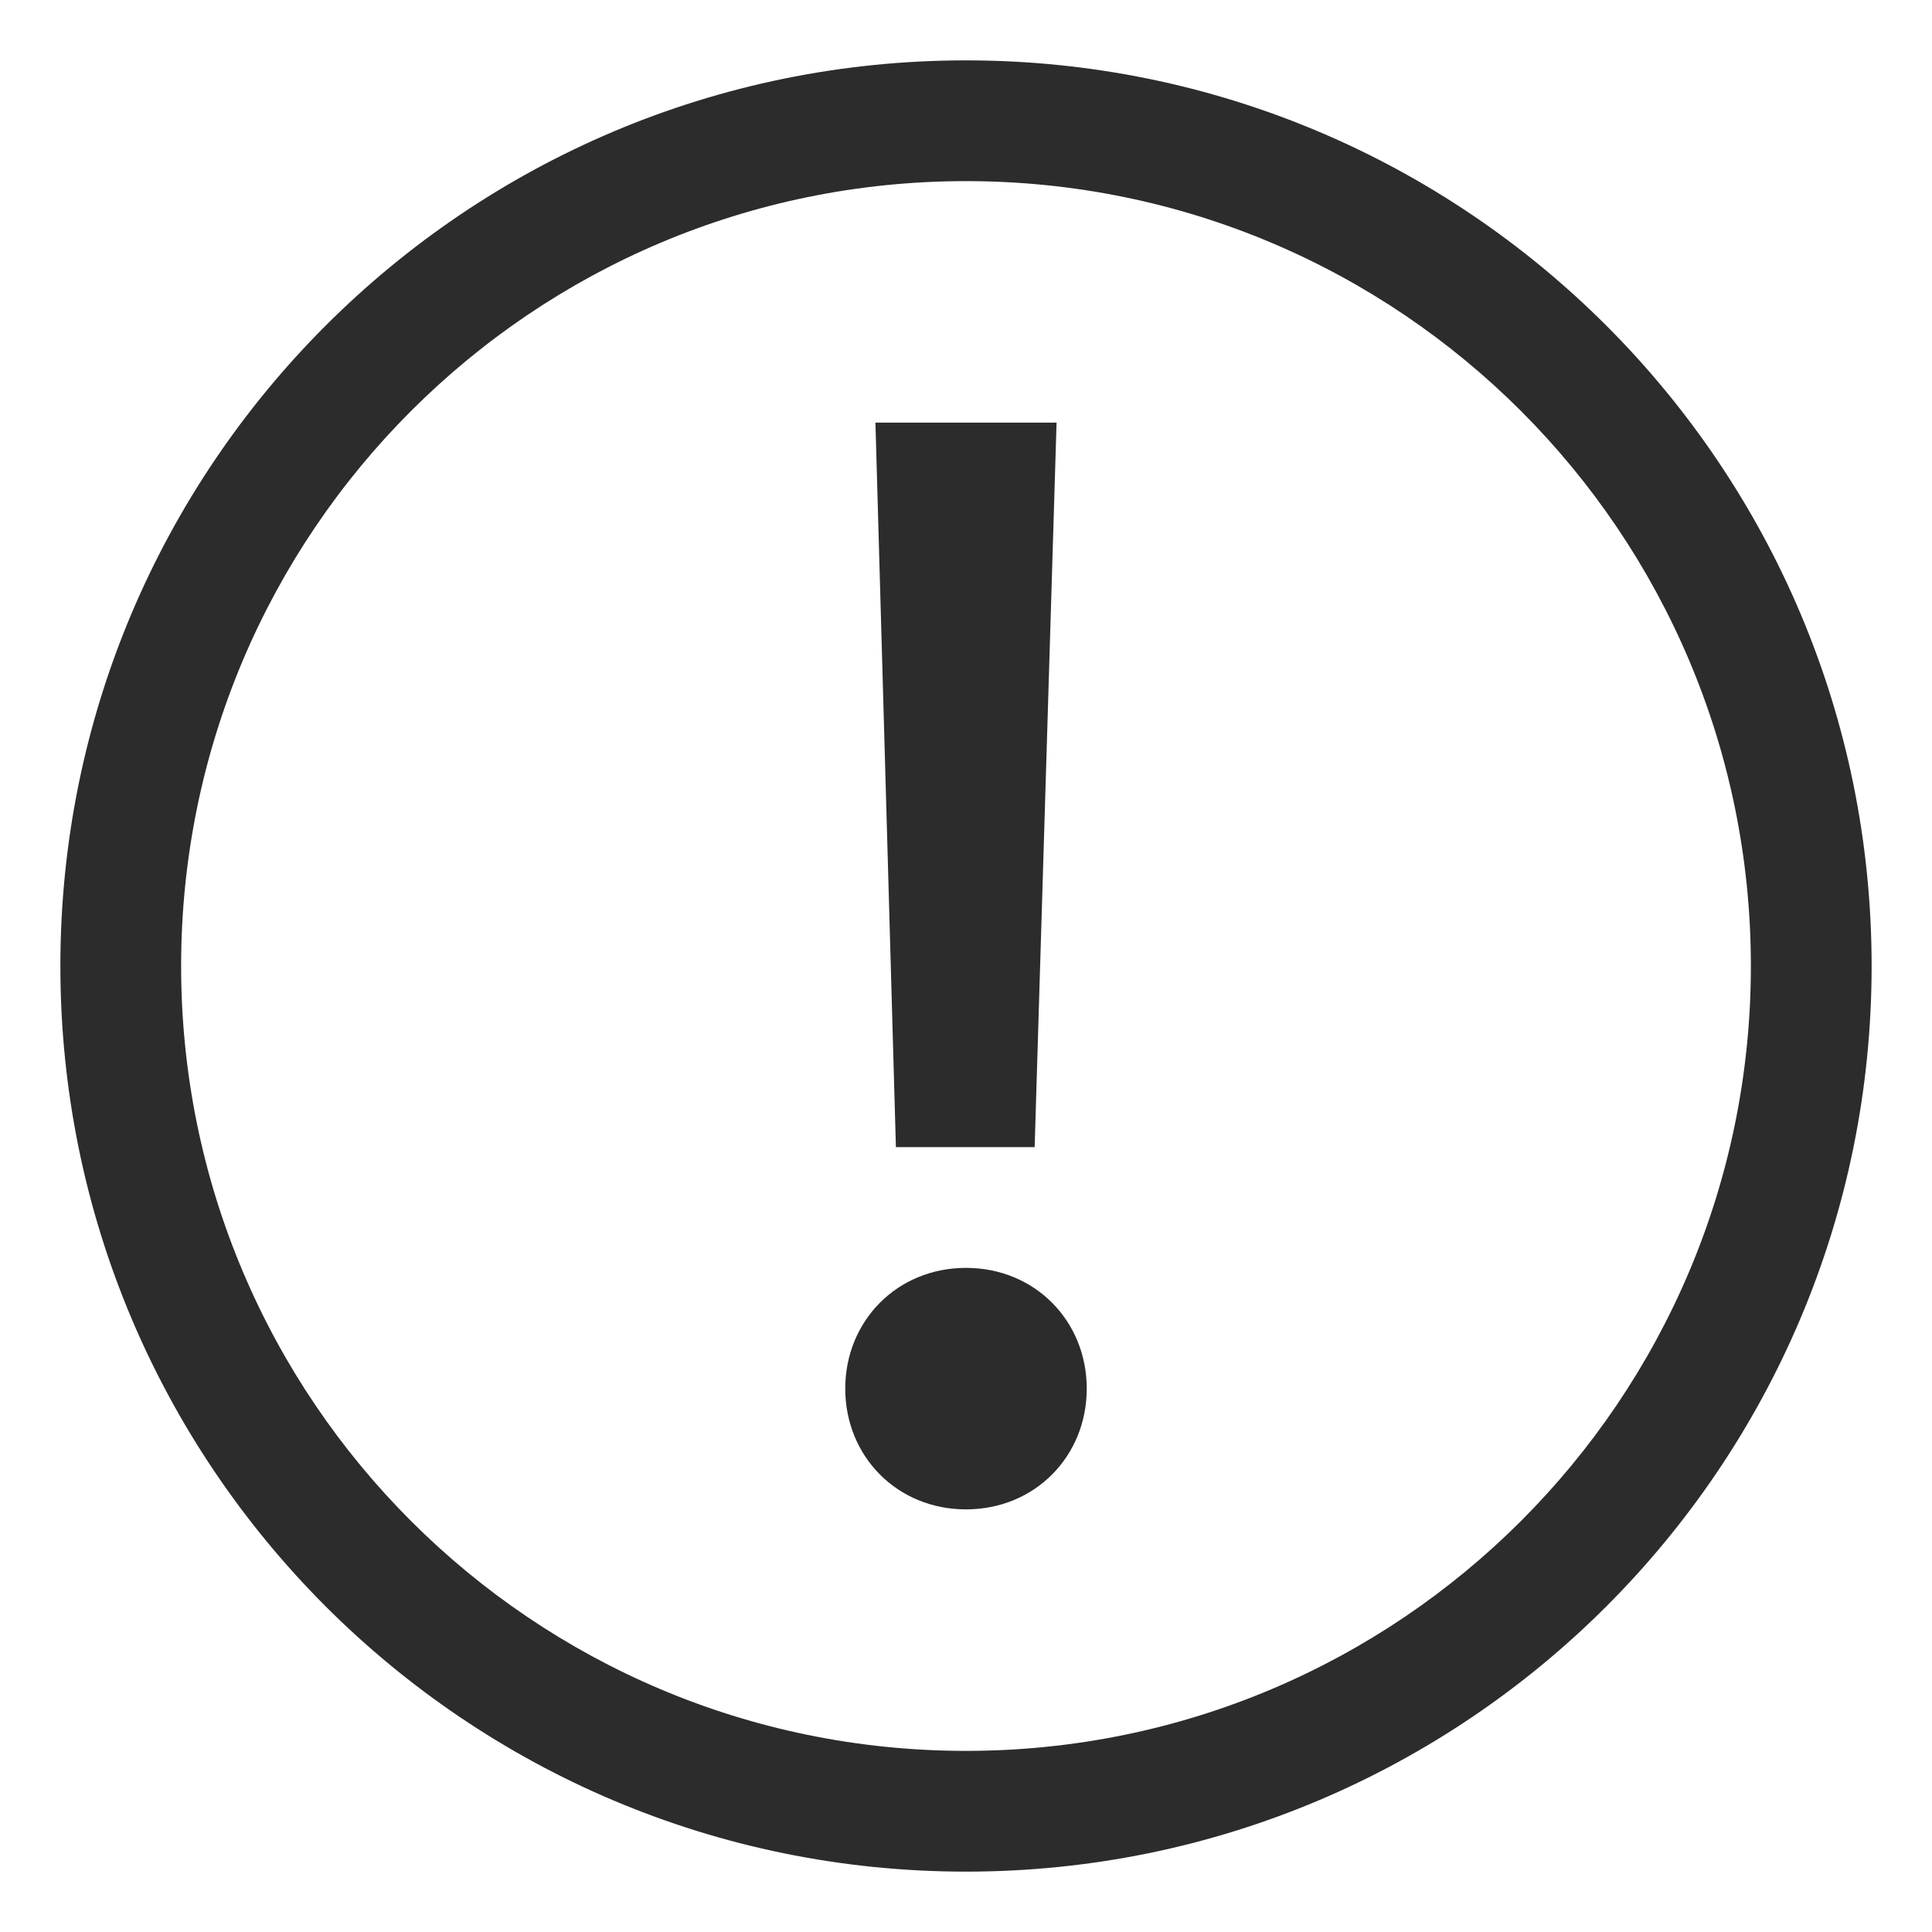 <svg viewBox="0 0 32 32" fill="#2C2C2C" xmlns="http://www.w3.org/2000/svg">
<path fill-rule="evenodd" clip-rule="evenodd" d="M16 1C24.284 1 31 7.716 31 16C31 24.284 24.284 31 16 31C7.716 31 1 24.284 1 16C1 7.716 7.716 1 16 1ZM16 3C8.82 3 3 8.82 3 16C3 23.18 8.82 29 16 29C23.18 29 29 23.18 29 16C29 8.82 23.18 3 16 3ZM16 21C17.143 21 18 21.881 18 23C18 24.119 17.143 25 16 25C14.857 25 14 24.119 14 23C14 21.881 14.857 21 16 21ZM17.5 7L17.137 19H14.839L14.5 7H17.5Z" />
</svg>

